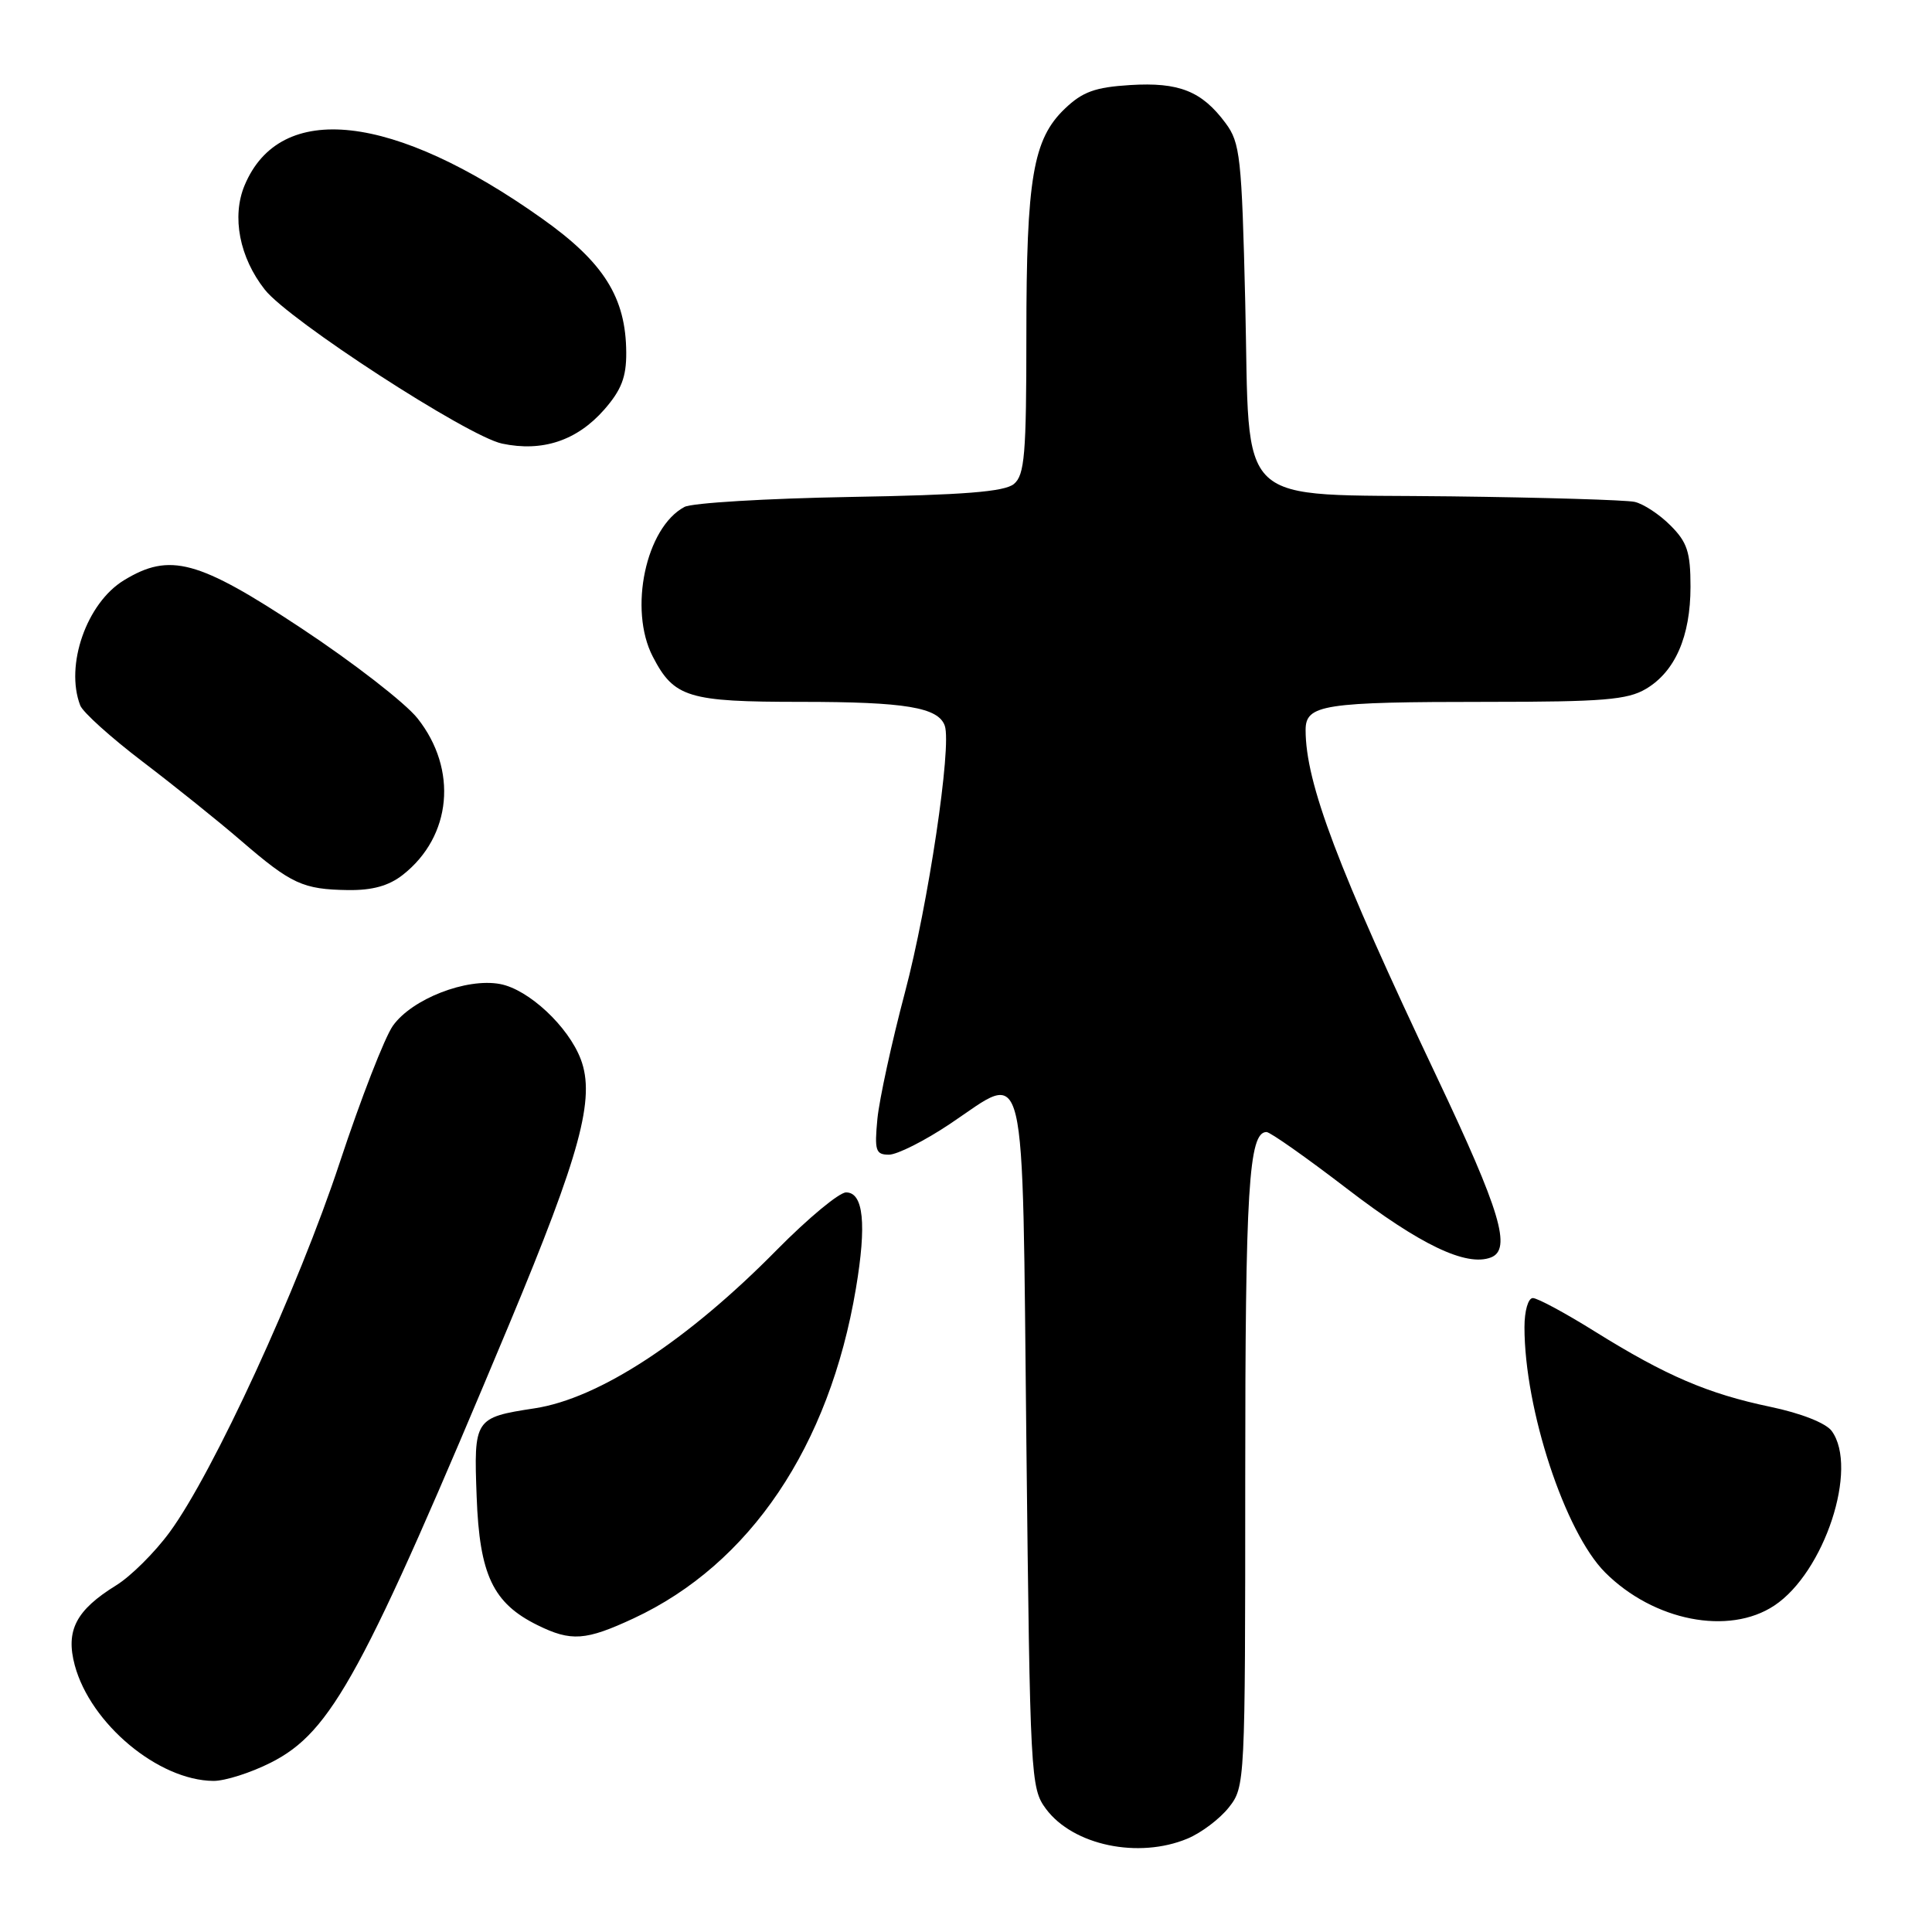 <?xml version="1.0" encoding="UTF-8" standalone="no"?>
<!DOCTYPE svg PUBLIC "-//W3C//DTD SVG 1.1//EN" "http://www.w3.org/Graphics/SVG/1.1/DTD/svg11.dtd" >
<svg xmlns="http://www.w3.org/2000/svg" xmlns:xlink="http://www.w3.org/1999/xlink" version="1.1" viewBox="0 0 256 256">
 <g >
 <path fill="currentColor"
d=" M 157.36 243.62 C 159.18 242.86 161.64 241.00 162.83 239.49 C 164.98 236.76 165.00 236.27 165.00 195.93 C 165.00 157.51 165.46 150.00 167.82 150.00 C 168.30 150.00 173.09 153.37 178.46 157.49 C 188.16 164.94 194.29 167.87 197.55 166.62 C 200.33 165.55 198.82 160.50 190.42 142.77 C 177.24 114.97 173.00 103.75 173.00 96.73 C 173.00 93.36 175.31 93.00 197.22 93.00 C 212.36 93.00 215.65 92.73 218.08 91.29 C 221.96 89.00 224.00 84.33 224.00 77.74 C 224.00 73.16 223.57 71.84 221.34 69.62 C 219.88 68.15 217.74 66.75 216.59 66.50 C 215.44 66.25 204.50 65.92 192.28 65.77 C 163.12 65.41 165.66 67.82 165.00 40.04 C 164.54 20.82 164.33 18.91 162.40 16.32 C 159.25 12.07 156.23 10.87 149.75 11.27 C 145.10 11.56 143.44 12.16 141.09 14.41 C 136.88 18.44 136.00 23.63 136.00 44.32 C 136.00 60.25 135.77 62.94 134.35 64.13 C 133.10 65.16 127.74 65.59 112.60 65.85 C 101.54 66.05 91.69 66.64 90.70 67.17 C 85.57 69.89 83.27 80.76 86.49 86.99 C 89.31 92.44 91.15 93.00 106.16 93.00 C 119.96 93.00 124.34 93.73 125.19 96.17 C 126.13 98.88 122.99 119.89 119.91 131.50 C 118.16 138.10 116.52 145.64 116.26 148.25 C 115.86 152.47 116.03 153.00 117.79 153.00 C 118.88 153.00 122.52 151.17 125.88 148.92 C 136.21 142.02 135.43 138.73 136.00 191.19 C 136.49 235.57 136.56 236.94 138.59 239.68 C 142.18 244.52 150.86 246.34 157.36 243.62 Z  M 35.90 233.55 C 43.95 229.47 48.06 221.91 67.48 175.45 C 76.91 152.86 78.90 145.51 76.96 140.37 C 75.32 136.02 70.05 131.10 66.27 130.39 C 61.81 129.55 54.59 132.36 52.06 135.92 C 50.98 137.44 47.81 145.59 45.02 154.03 C 39.55 170.61 28.25 195.17 22.48 203.02 C 20.52 205.70 17.33 208.87 15.40 210.06 C 10.06 213.36 8.67 216.05 9.91 220.67 C 12.01 228.43 21.00 235.92 28.28 235.98 C 29.81 235.99 33.24 234.90 35.90 233.55 Z  M 83.96 214.44 C 99.37 207.26 109.89 191.67 113.41 170.75 C 114.85 162.21 114.42 158.00 112.11 158.00 C 111.20 158.00 107.09 161.41 102.97 165.58 C 91.09 177.65 79.38 185.31 70.84 186.61 C 62.87 187.83 62.77 187.99 63.16 198.34 C 63.54 208.68 65.32 212.43 71.22 215.34 C 75.68 217.54 77.60 217.40 83.96 214.44 Z  M 235.10 212.75 C 241.75 208.35 246.29 194.52 242.71 189.61 C 241.93 188.56 238.65 187.26 234.57 186.41 C 226.28 184.67 220.76 182.30 211.36 176.45 C 207.44 174.00 203.73 172.00 203.11 172.00 C 202.49 172.00 202.00 173.69 202.00 175.86 C 202.00 186.73 207.36 203.03 212.69 208.36 C 219.12 214.79 229.08 216.74 235.10 212.75 Z  M 53.39 115.91 C 59.86 110.82 60.69 101.95 55.32 95.18 C 53.71 93.15 46.80 87.79 39.95 83.26 C 26.24 74.19 22.50 73.18 16.42 76.89 C 11.48 79.90 8.59 88.16 10.63 93.47 C 10.97 94.37 14.68 97.71 18.88 100.91 C 23.07 104.10 28.98 108.84 32.00 111.45 C 38.62 117.15 40.14 117.85 46.12 117.94 C 49.35 117.98 51.52 117.38 53.39 115.91 Z  M 80.06 54.28 C 82.33 51.69 83.00 49.97 82.98 46.72 C 82.94 39.43 80.02 34.77 71.84 28.97 C 52.12 14.96 37.12 13.29 32.41 24.56 C 30.68 28.70 31.73 34.12 35.09 38.38 C 38.28 42.44 61.98 57.82 66.53 58.78 C 71.87 59.91 76.45 58.39 80.06 54.28 Z "/>
</g>
</svg>